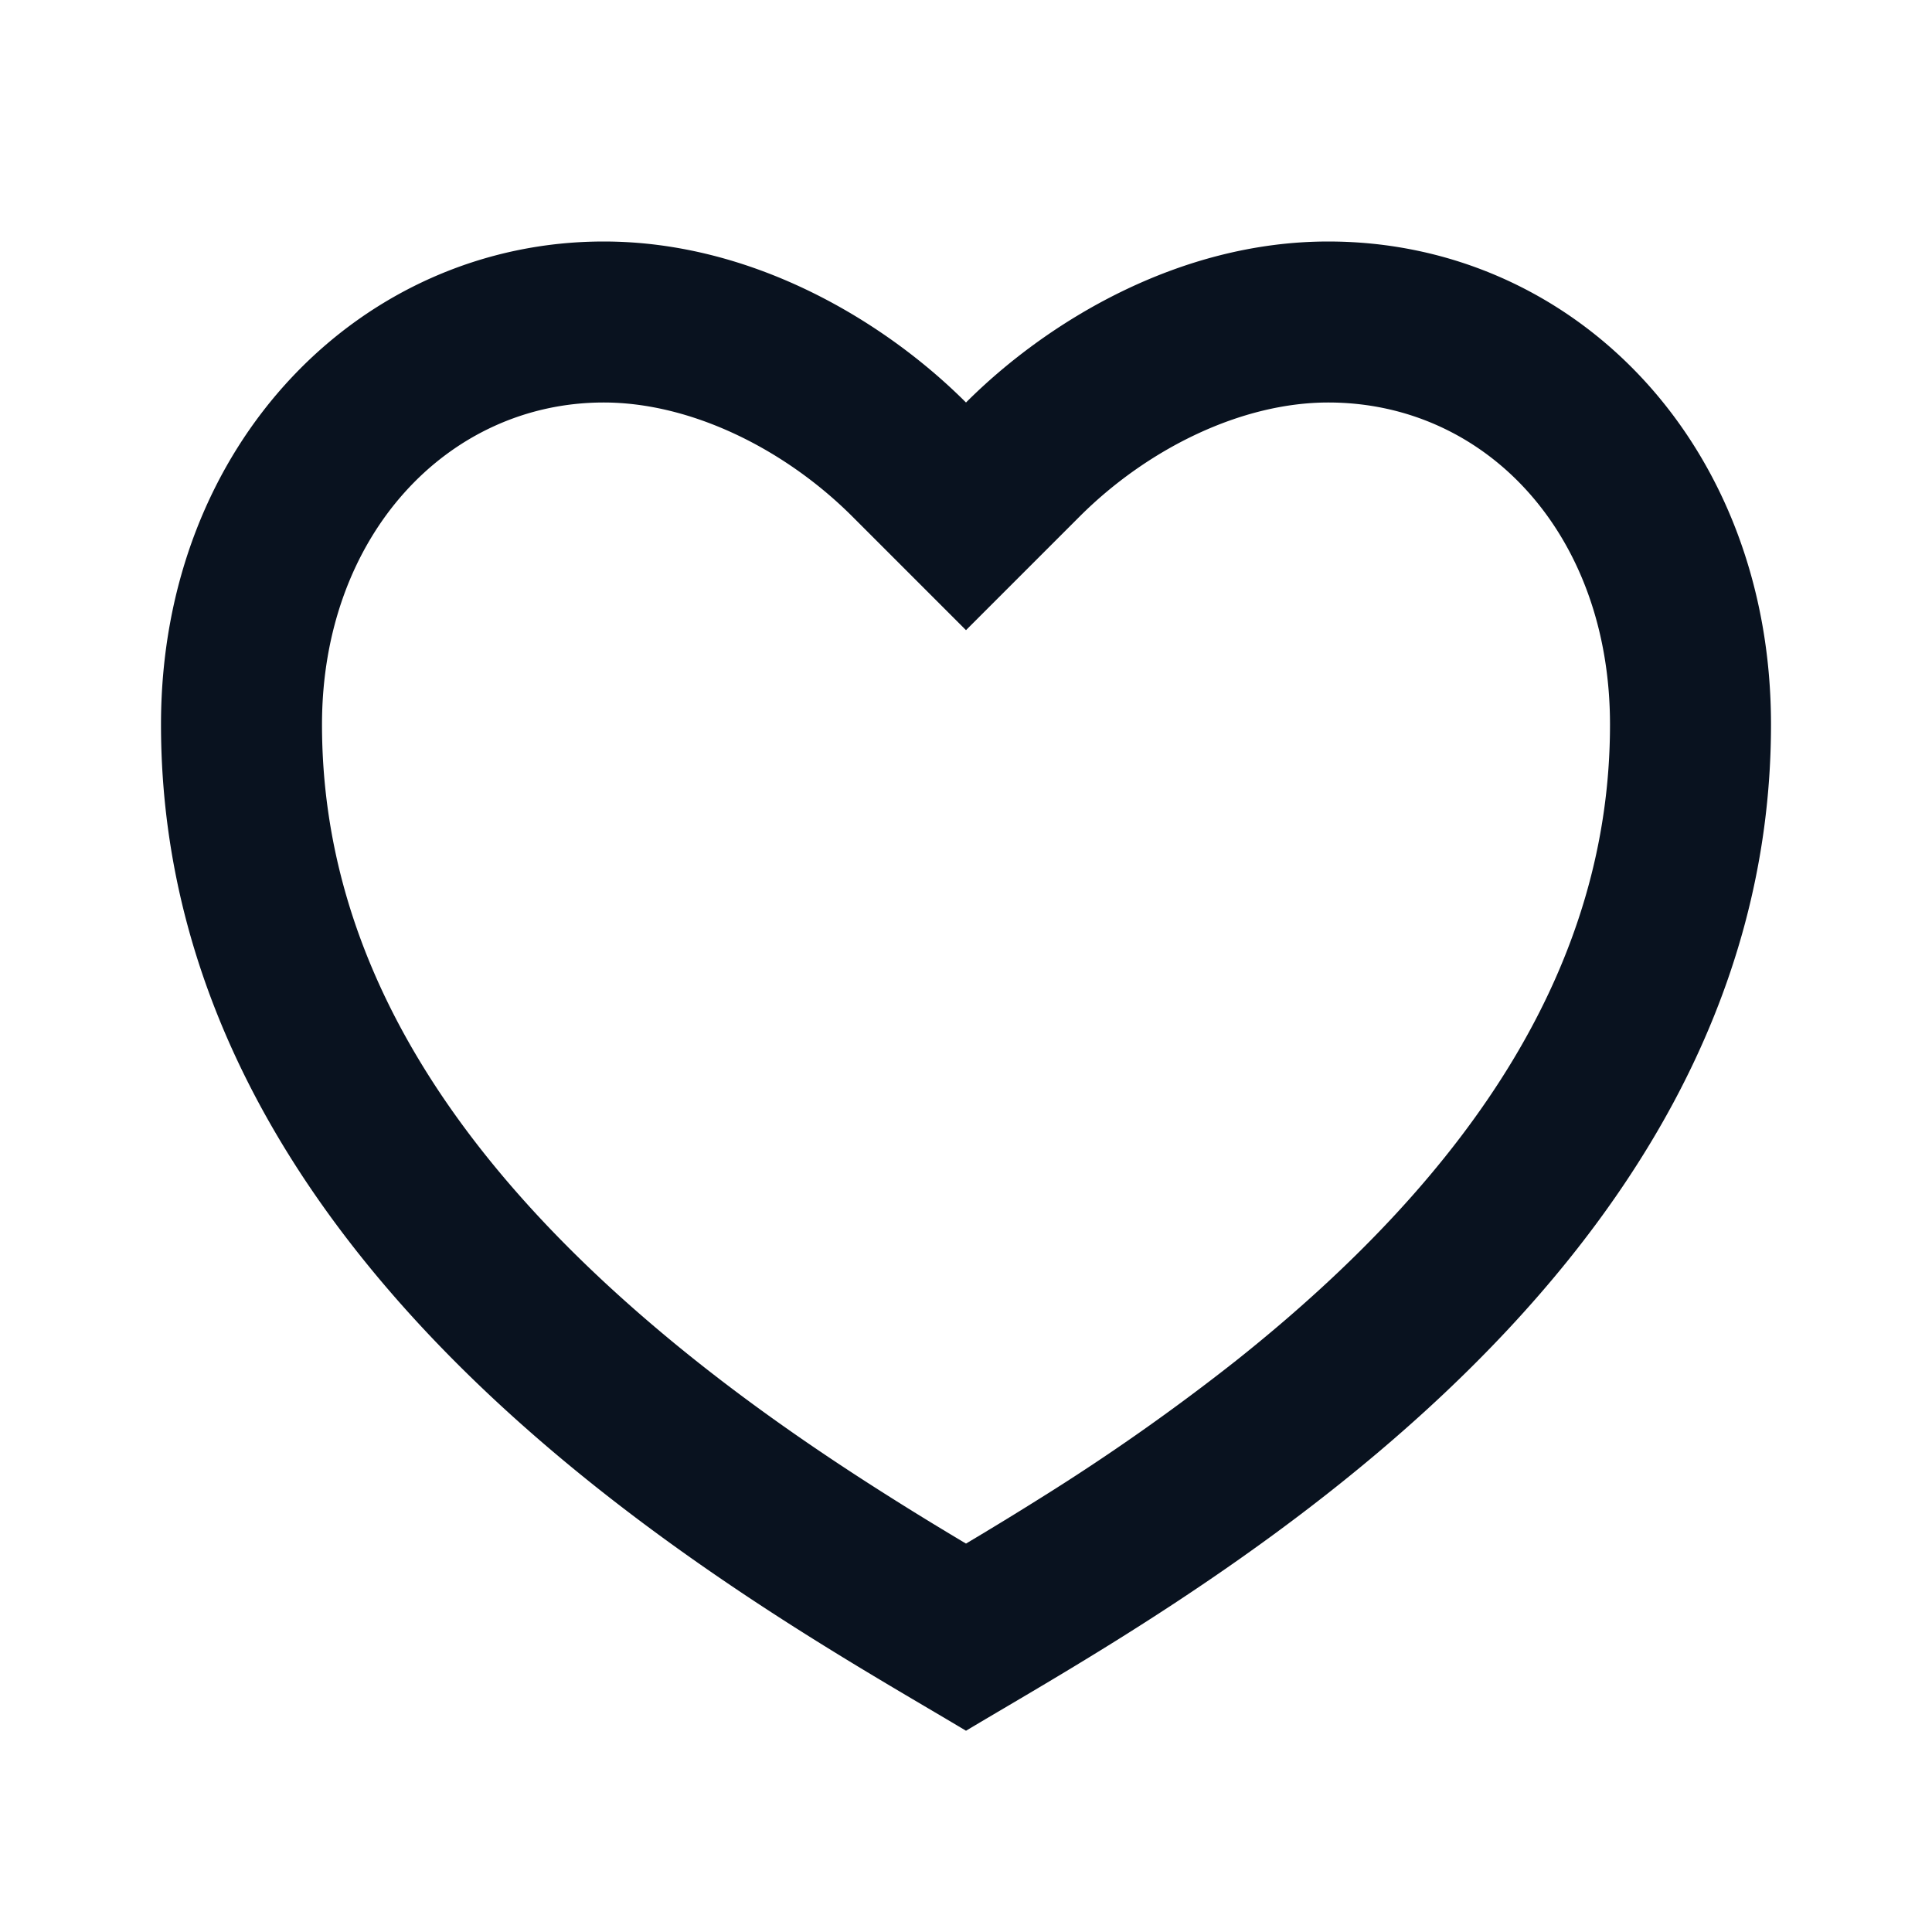 <svg xmlns="http://www.w3.org/2000/svg" fill="none" viewBox="0 0 24 24">
  <g clip-path="url(#a)">
    <path fill="#09121F" d="M16.5 3C19.538 3 22 5.5 22 9c0 7-7.5 11-10 12.5C9.5 20 2 16 2 9c0-3.5 2.5-6 5.5-6C9.36 3 11 4 12 5c1-1 2.64-2 4.5-2m-3.566 15.604a27 27 0 0 0 2.42-1.701C18.335 14.533 20 11.943 20 9c0-2.36-1.537-4-3.5-4-1.076 0-2.24.57-3.086 1.414L12 7.828l-1.414-1.414C9.74 5.57 8.576 5 7.5 5 5.56 5 4 6.656 4 9c0 2.944 1.666 5.533 4.645 7.903.745.592 1.54 1.145 2.421 1.7.299.189.595.37.934.572.339-.202.635-.383.934-.571"/>
  </g>
</svg>
